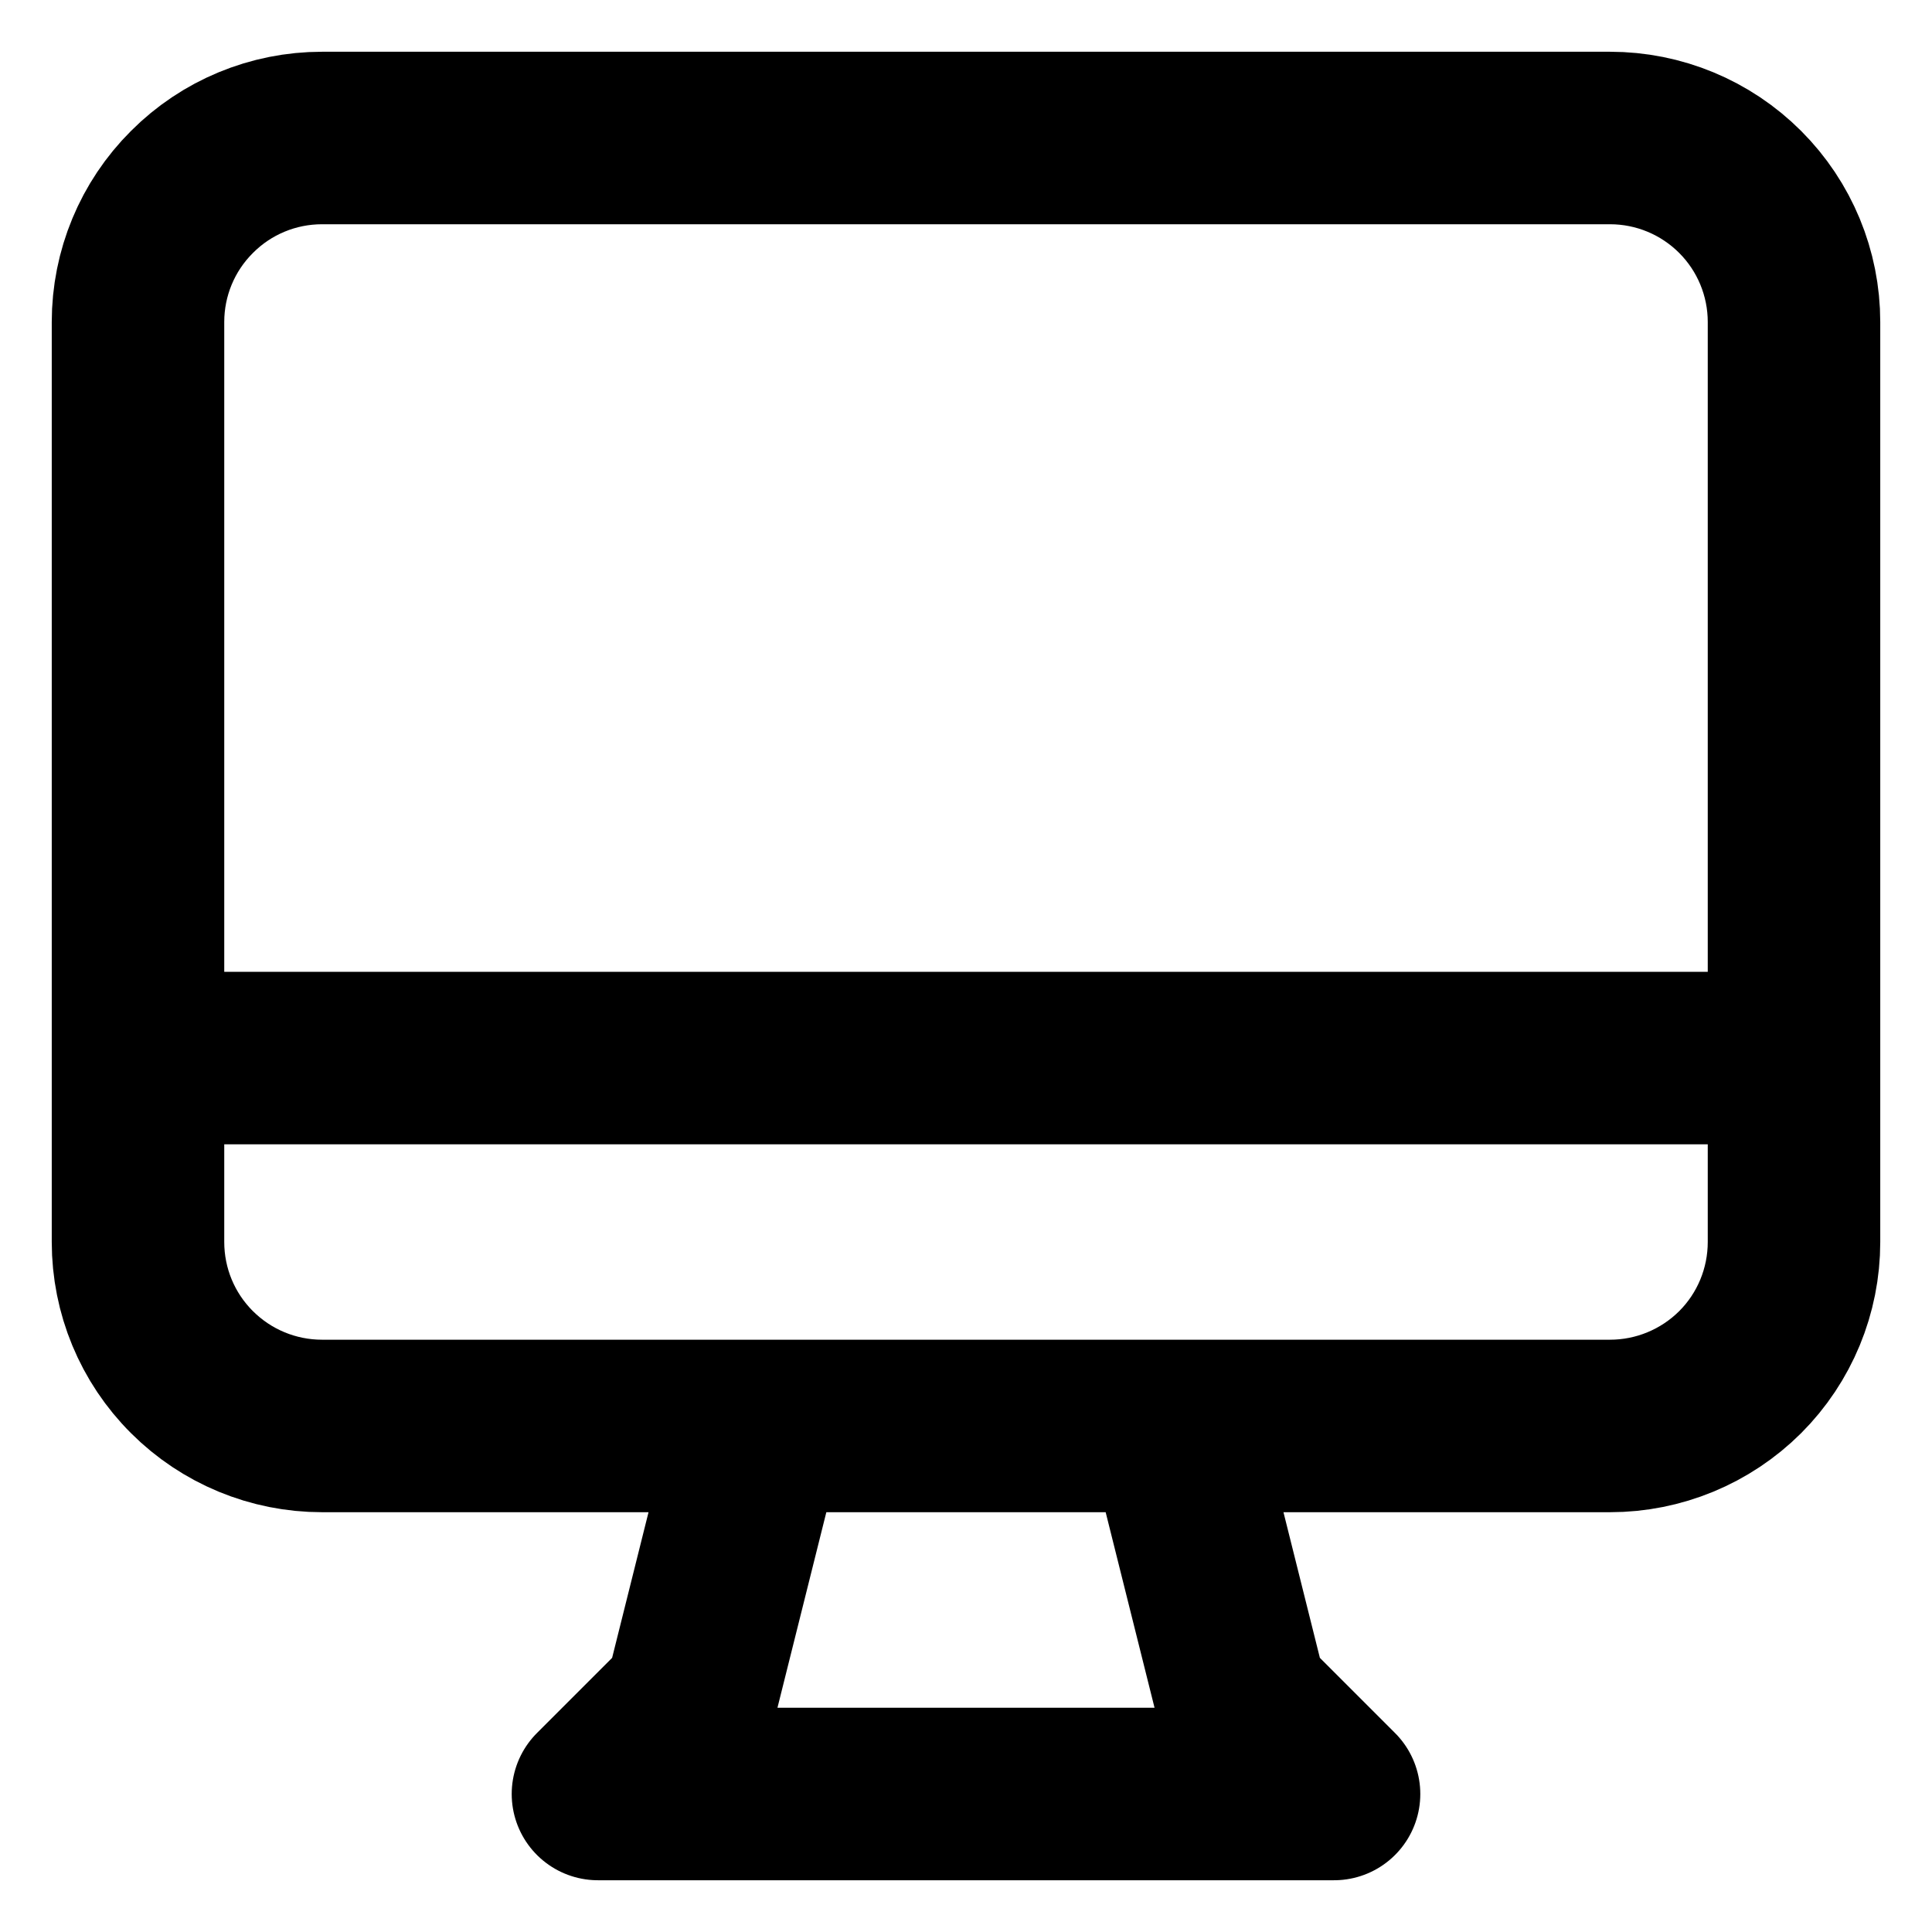 <svg width="14" height="14" viewBox="0 0 14 14" fill="none" xmlns="http://www.w3.org/2000/svg">
<path d="M5.5 10.333L5 12.333L4.333 13H9.667L9 12.333L8.5 10.333H5.5ZM1 7.667L13 7.667L1 7.667ZM2.333 10.333H11.667C12.02 10.333 12.359 10.193 12.61 9.943C12.86 9.693 13 9.354 13 9V2.333C13 1.98 12.86 1.641 12.61 1.391C12.359 1.14 12.02 1 11.667 1L2.333 1C1.98 1 1.641 1.14 1.391 1.391C1.14 1.641 1 1.98 1 2.333L1 9C1 9.354 1.14 9.693 1.391 9.943C1.641 10.193 1.98 10.333 2.333 10.333Z" stroke="black" stroke-width="1.25" stroke-linecap="round" stroke-linejoin="round"/>
</svg>
